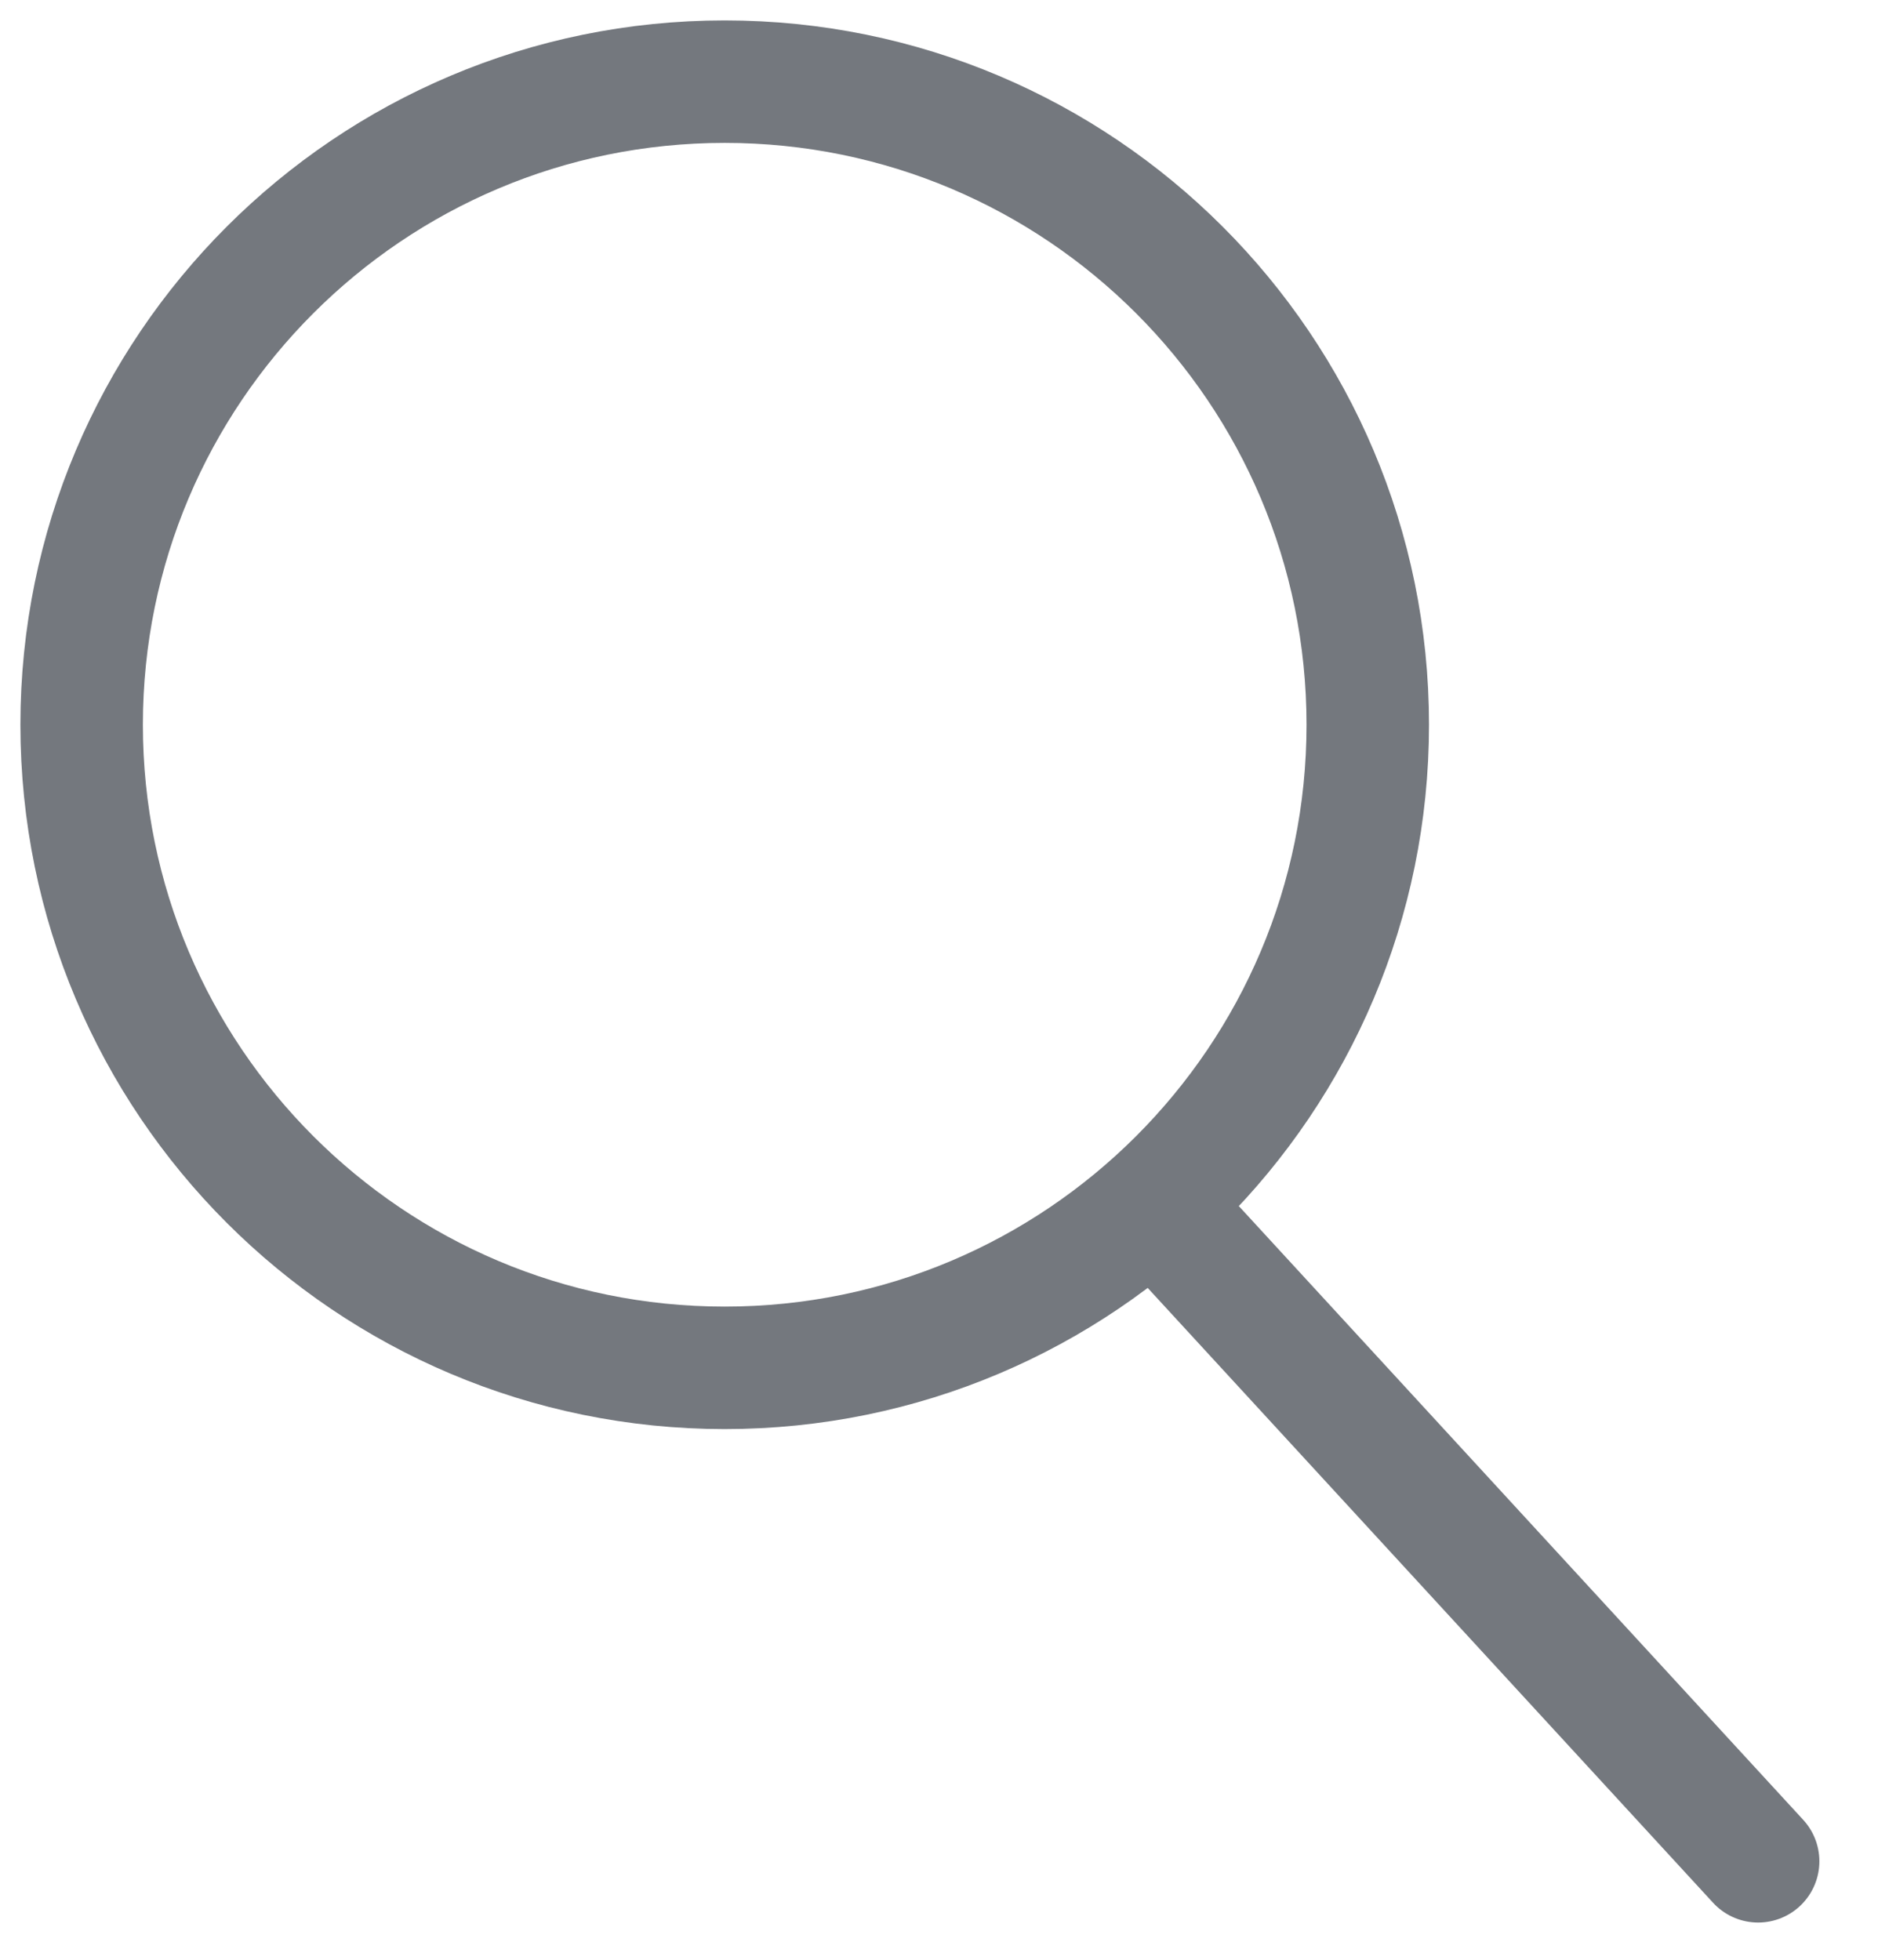 <svg width="23" height="24" viewBox="0 0 23 24" fill="none" xmlns="http://www.w3.org/2000/svg">
<path d="M8.875 16.751C13.225 16.751 16.751 13.225 16.751 8.875C16.751 4.526 13.225 1 8.875 1C4.526 1 1 4.526 1 8.875C1 13.225 4.526 16.751 8.875 16.751Z" stroke="#74787E" stroke-width="1.5" stroke-miterlimit="10" stroke-linecap="round"/>
<path d="M14.313 14.944L21.532 22.794" stroke="#74787E" stroke-width="1.5" stroke-miterlimit="10" stroke-linecap="round"/>
</svg>
